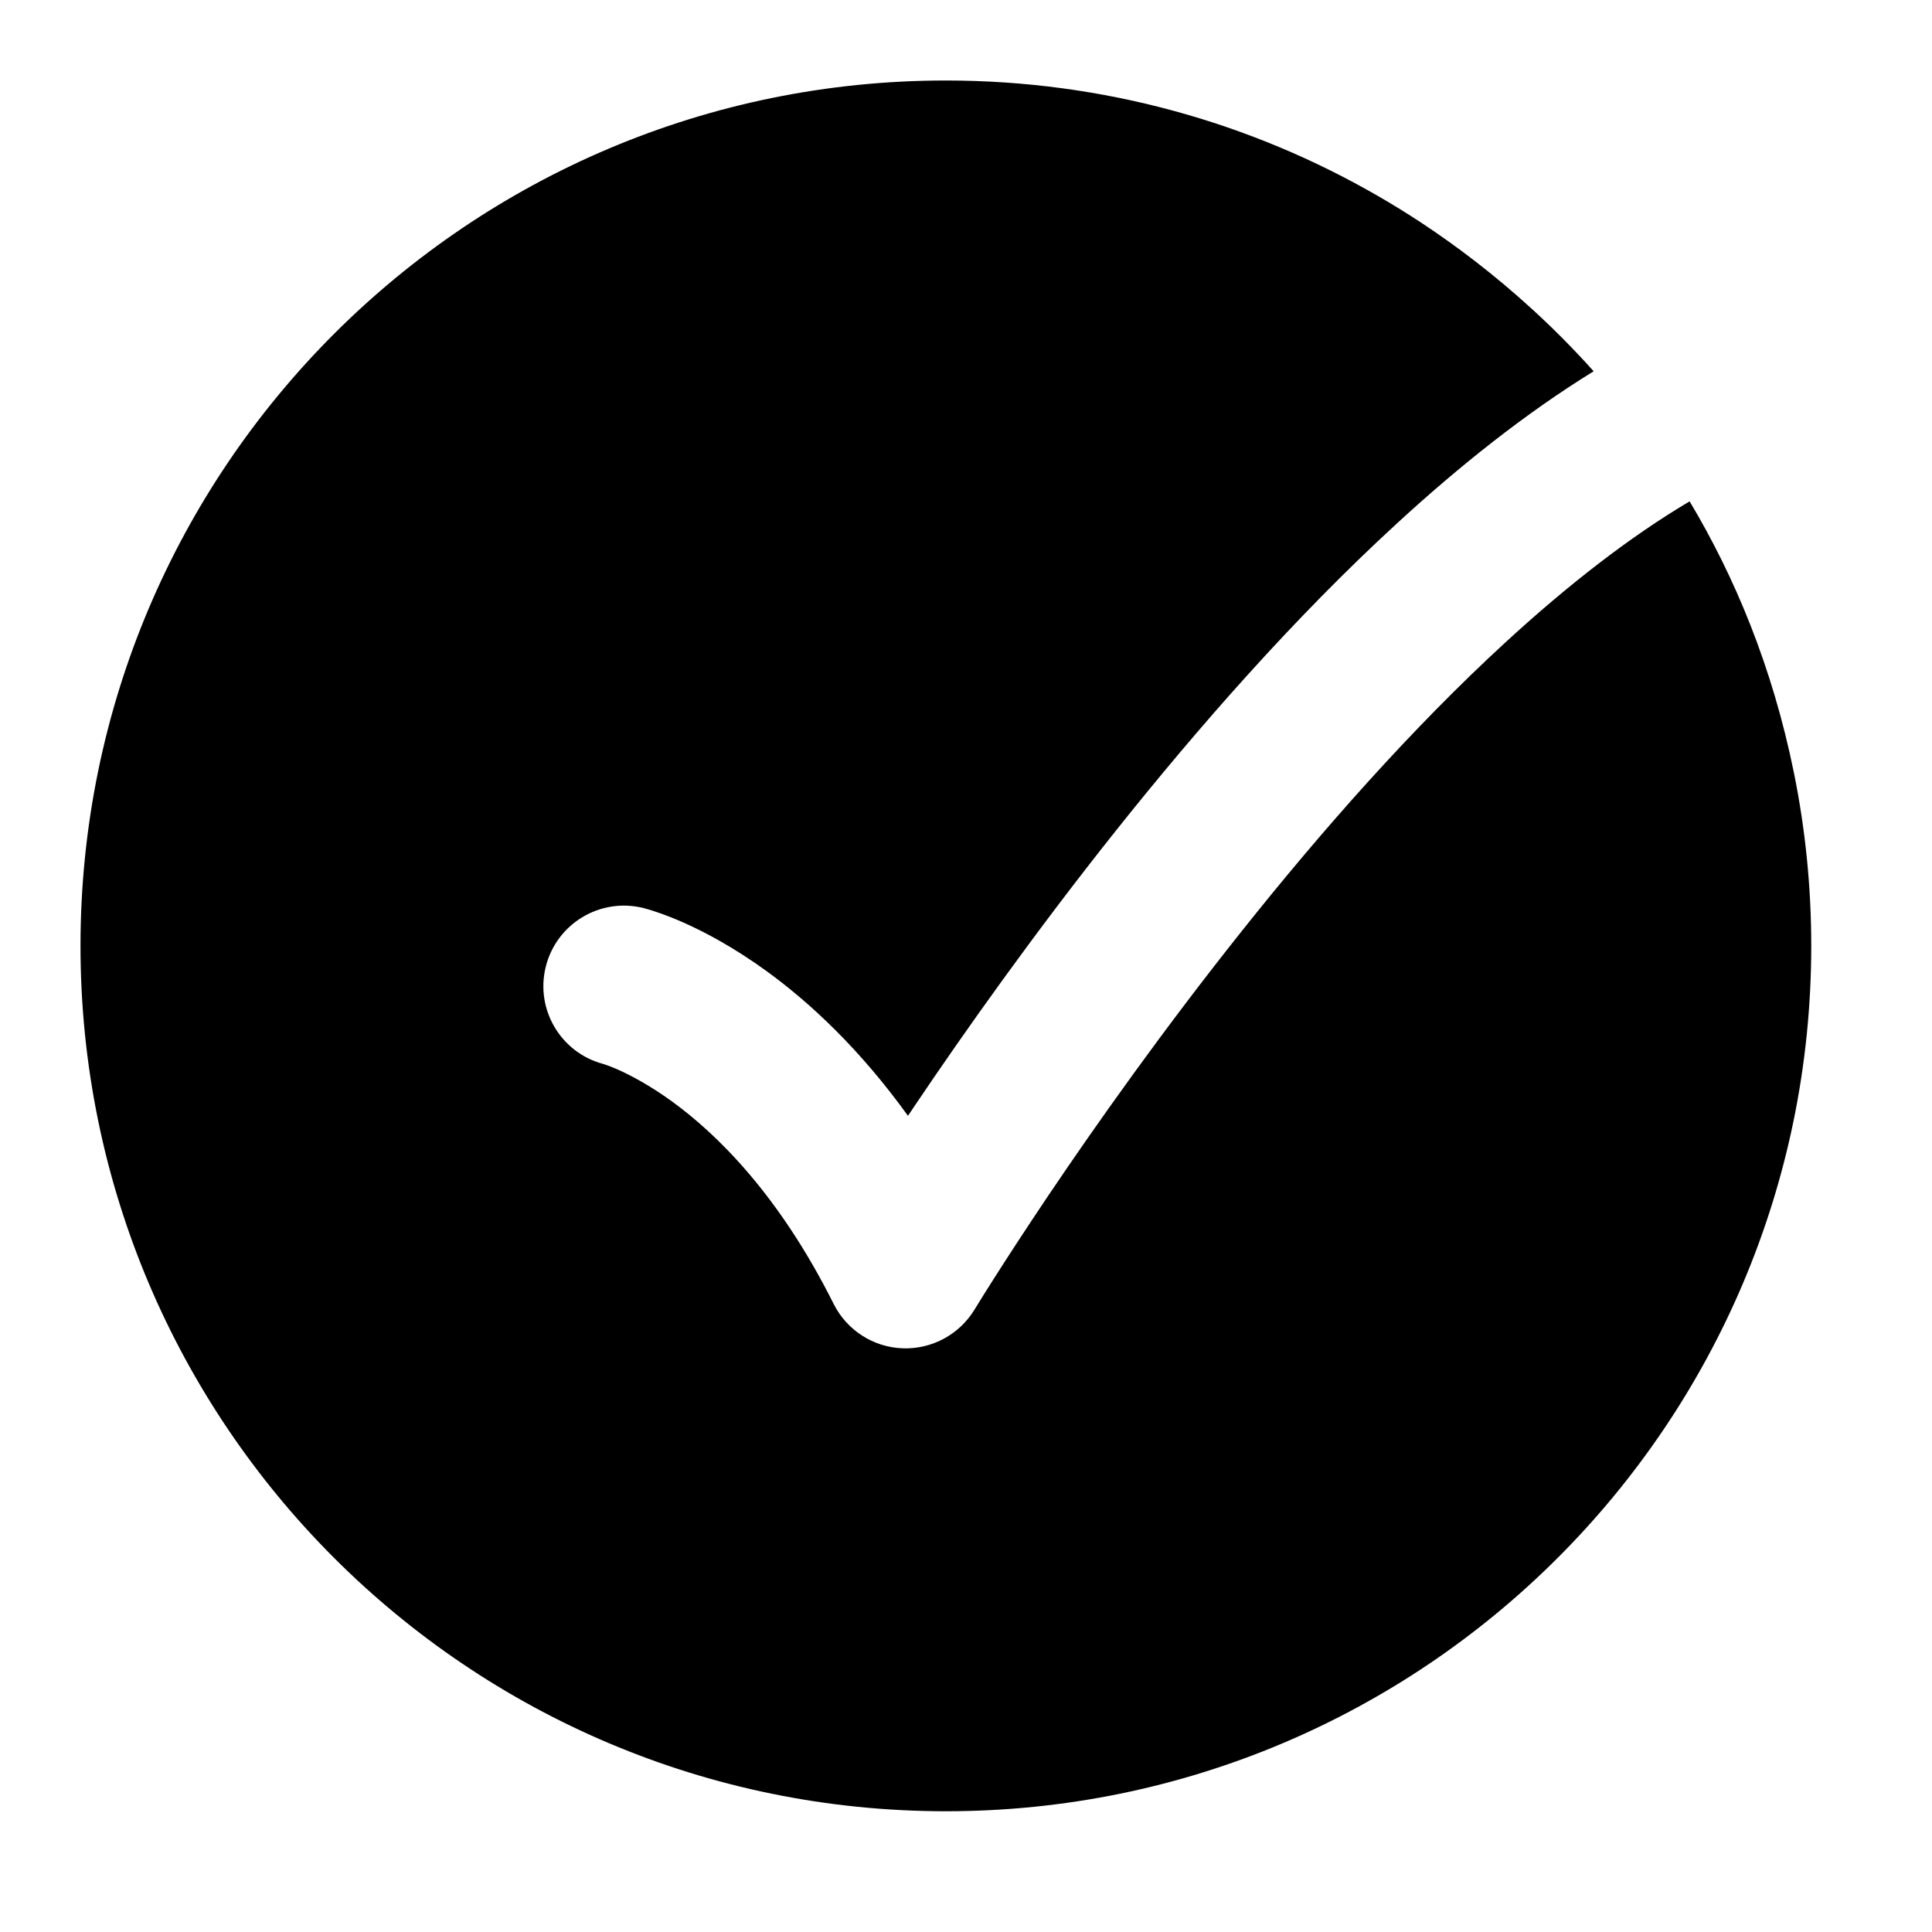 <svg width="24" height="24" viewBox="0 0 24 24" xmlns="http://www.w3.org/2000/svg">
    <path fill-rule="evenodd" clip-rule="evenodd" d="M11.75 22.5C5.813 22.5 1 17.687 1 11.75C1 5.813 5.813 1 11.75 1C13.707 1 15.544 1.524 17.125 2.439C17.758 2.804 18.797 3.496 19.797 4.612C18.948 5.135 18.123 5.794 17.349 6.506C16.081 7.67 14.888 9.031 13.865 10.315C12.841 11.601 11.975 12.827 11.367 13.73L11.279 13.861C10.685 13.036 10.069 12.461 9.526 12.066C9.121 11.772 8.762 11.581 8.492 11.461C8.358 11.402 8.245 11.359 8.16 11.331C8.118 11.316 8.082 11.305 8.054 11.297C8.04 11.293 8.028 11.289 8.018 11.287L8.004 11.283L7.998 11.281L7.995 11.281L7.994 11.28C7.994 11.28 8.018 11.287 7.993 11.28C7.457 11.146 6.914 11.472 6.78 12.008C6.647 12.539 6.966 13.077 7.494 13.217C7.497 13.218 7.505 13.22 7.518 13.225C7.548 13.235 7.604 13.255 7.68 13.289C7.832 13.357 8.067 13.479 8.35 13.684C8.909 14.091 9.678 14.843 10.356 16.198C10.519 16.523 10.846 16.735 11.21 16.749C11.573 16.764 11.917 16.579 12.106 16.268L12.108 16.264L12.119 16.247L12.164 16.174C12.204 16.109 12.264 16.013 12.343 15.889C12.5 15.642 12.732 15.284 13.025 14.848C13.613 13.975 14.447 12.795 15.43 11.561C16.414 10.324 17.537 9.049 18.702 7.979C19.479 7.265 20.25 6.666 20.989 6.228C21.547 7.161 22.016 8.277 22.285 9.601C22.426 10.296 22.5 11.015 22.5 11.75C22.5 17.687 17.687 22.5 11.75 22.5Z"/>
</svg>

